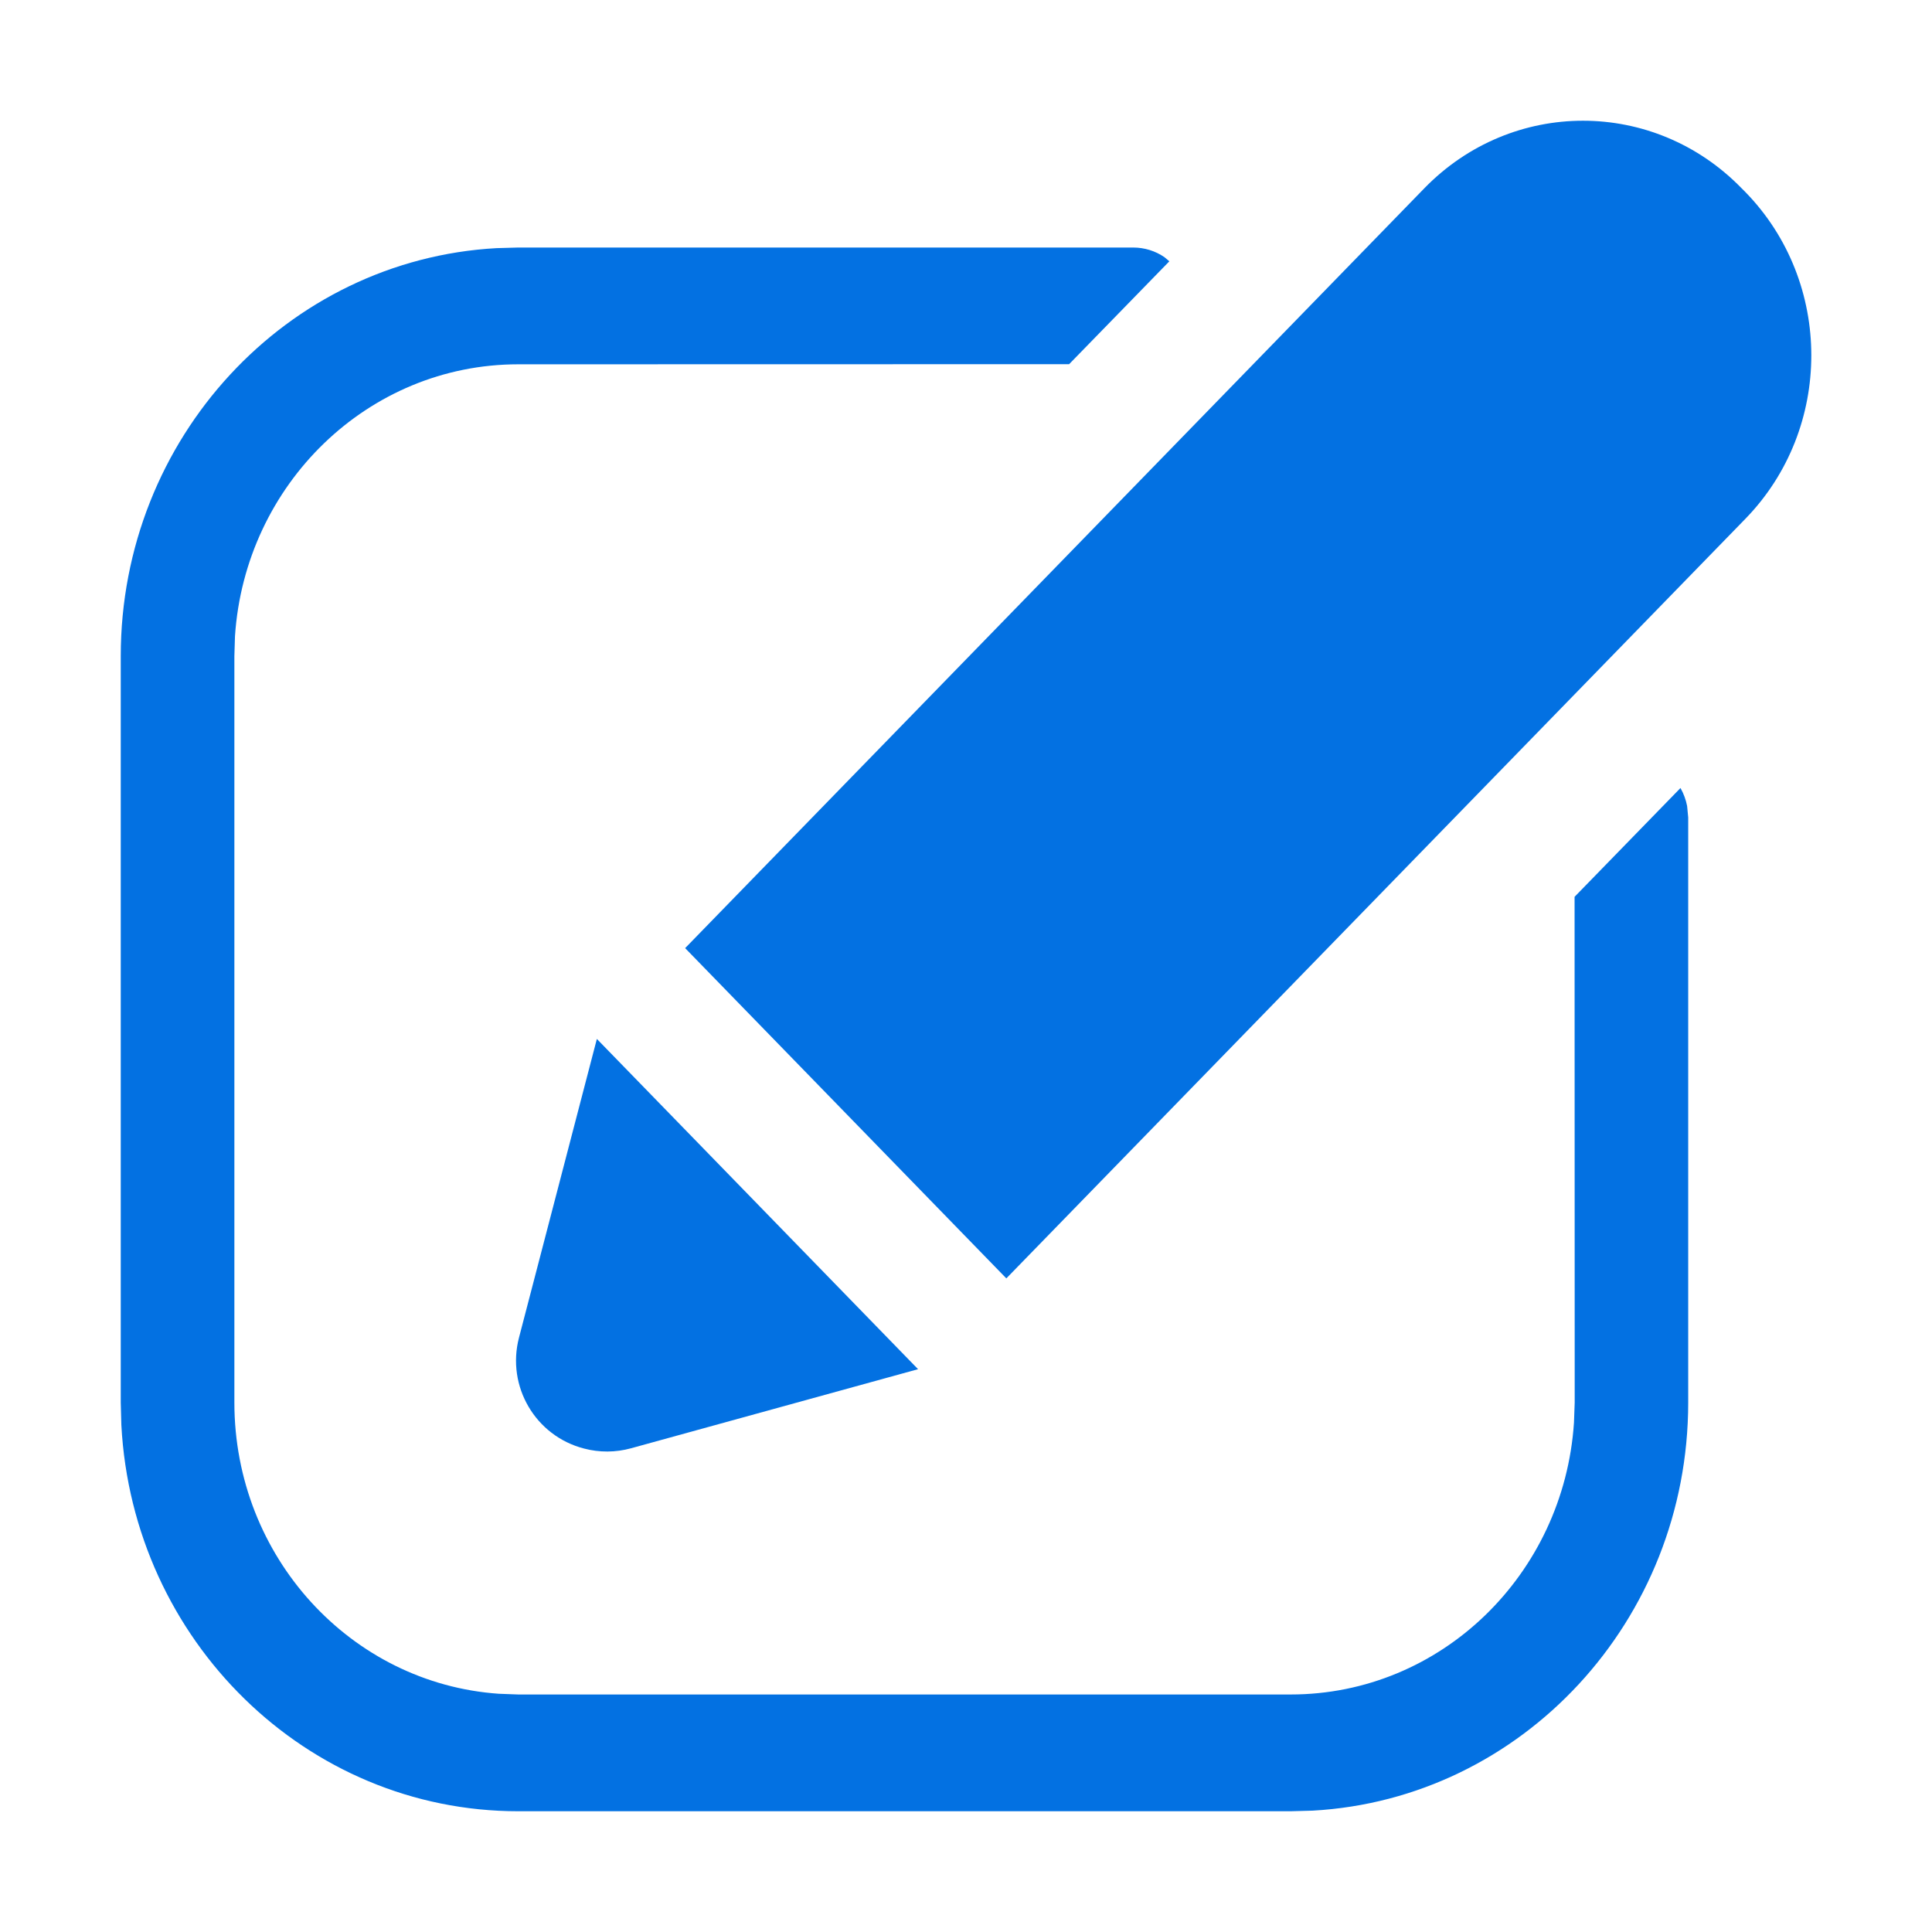 <svg xmlns="http://www.w3.org/2000/svg" width="16" height="16" viewBox="0 0 16 16">
  <g fill="none" fill-rule="evenodd">
    <rect width="16" height="16"/>
    <g fill="#0371E2" transform="translate(1 1)">
      <path fill-rule="nonzero" d="M8.385,1.05 C8.478,1.05 8.569,1.078 8.645,1.131 L8.684,1.164 L7.854,2.016 L3.292,2.017 C2.048,2.017 1.029,3.011 0.946,4.269 L0.941,4.434 L0.941,10.615 C0.941,11.895 1.908,12.942 3.131,13.027 L3.292,13.033 L9.689,13.033 C10.934,13.033 11.952,12.039 12.035,10.781 L12.041,10.615 L12.04,6.427 L12.917,5.526 C12.943,5.572 12.962,5.623 12.972,5.675 L12.981,5.77 L12.981,10.615 C12.981,12.422 11.604,13.899 9.87,13.995 L9.689,14 L3.292,14 C1.535,14 0.099,12.584 0.005,10.801 L0,10.615 L0,4.434 C0,2.627 1.377,1.151 3.112,1.055 L3.292,1.05 L8.385,1.05 Z M9.467,1.961 L12.068,4.632 L11.396,5.31 L8.801,2.645 L9.467,1.961 Z"/>
      <path d="M1.257 10.994L3.634 10.339 3.634 10.339.974 7.604.329 10.078C.224 10.481.465 10.892.867 10.996.995 11.03 1.13 11.029 1.257 10.994zM10.455.56L10.487.592C11.213 1.338 11.213 2.548 10.487 3.295L4.365 9.587 1.705 6.852 7.826.56C8.552-.187 9.729-.187 10.455.56" transform="translate(2.969)"/>
    </g>
  </g>
</svg>
